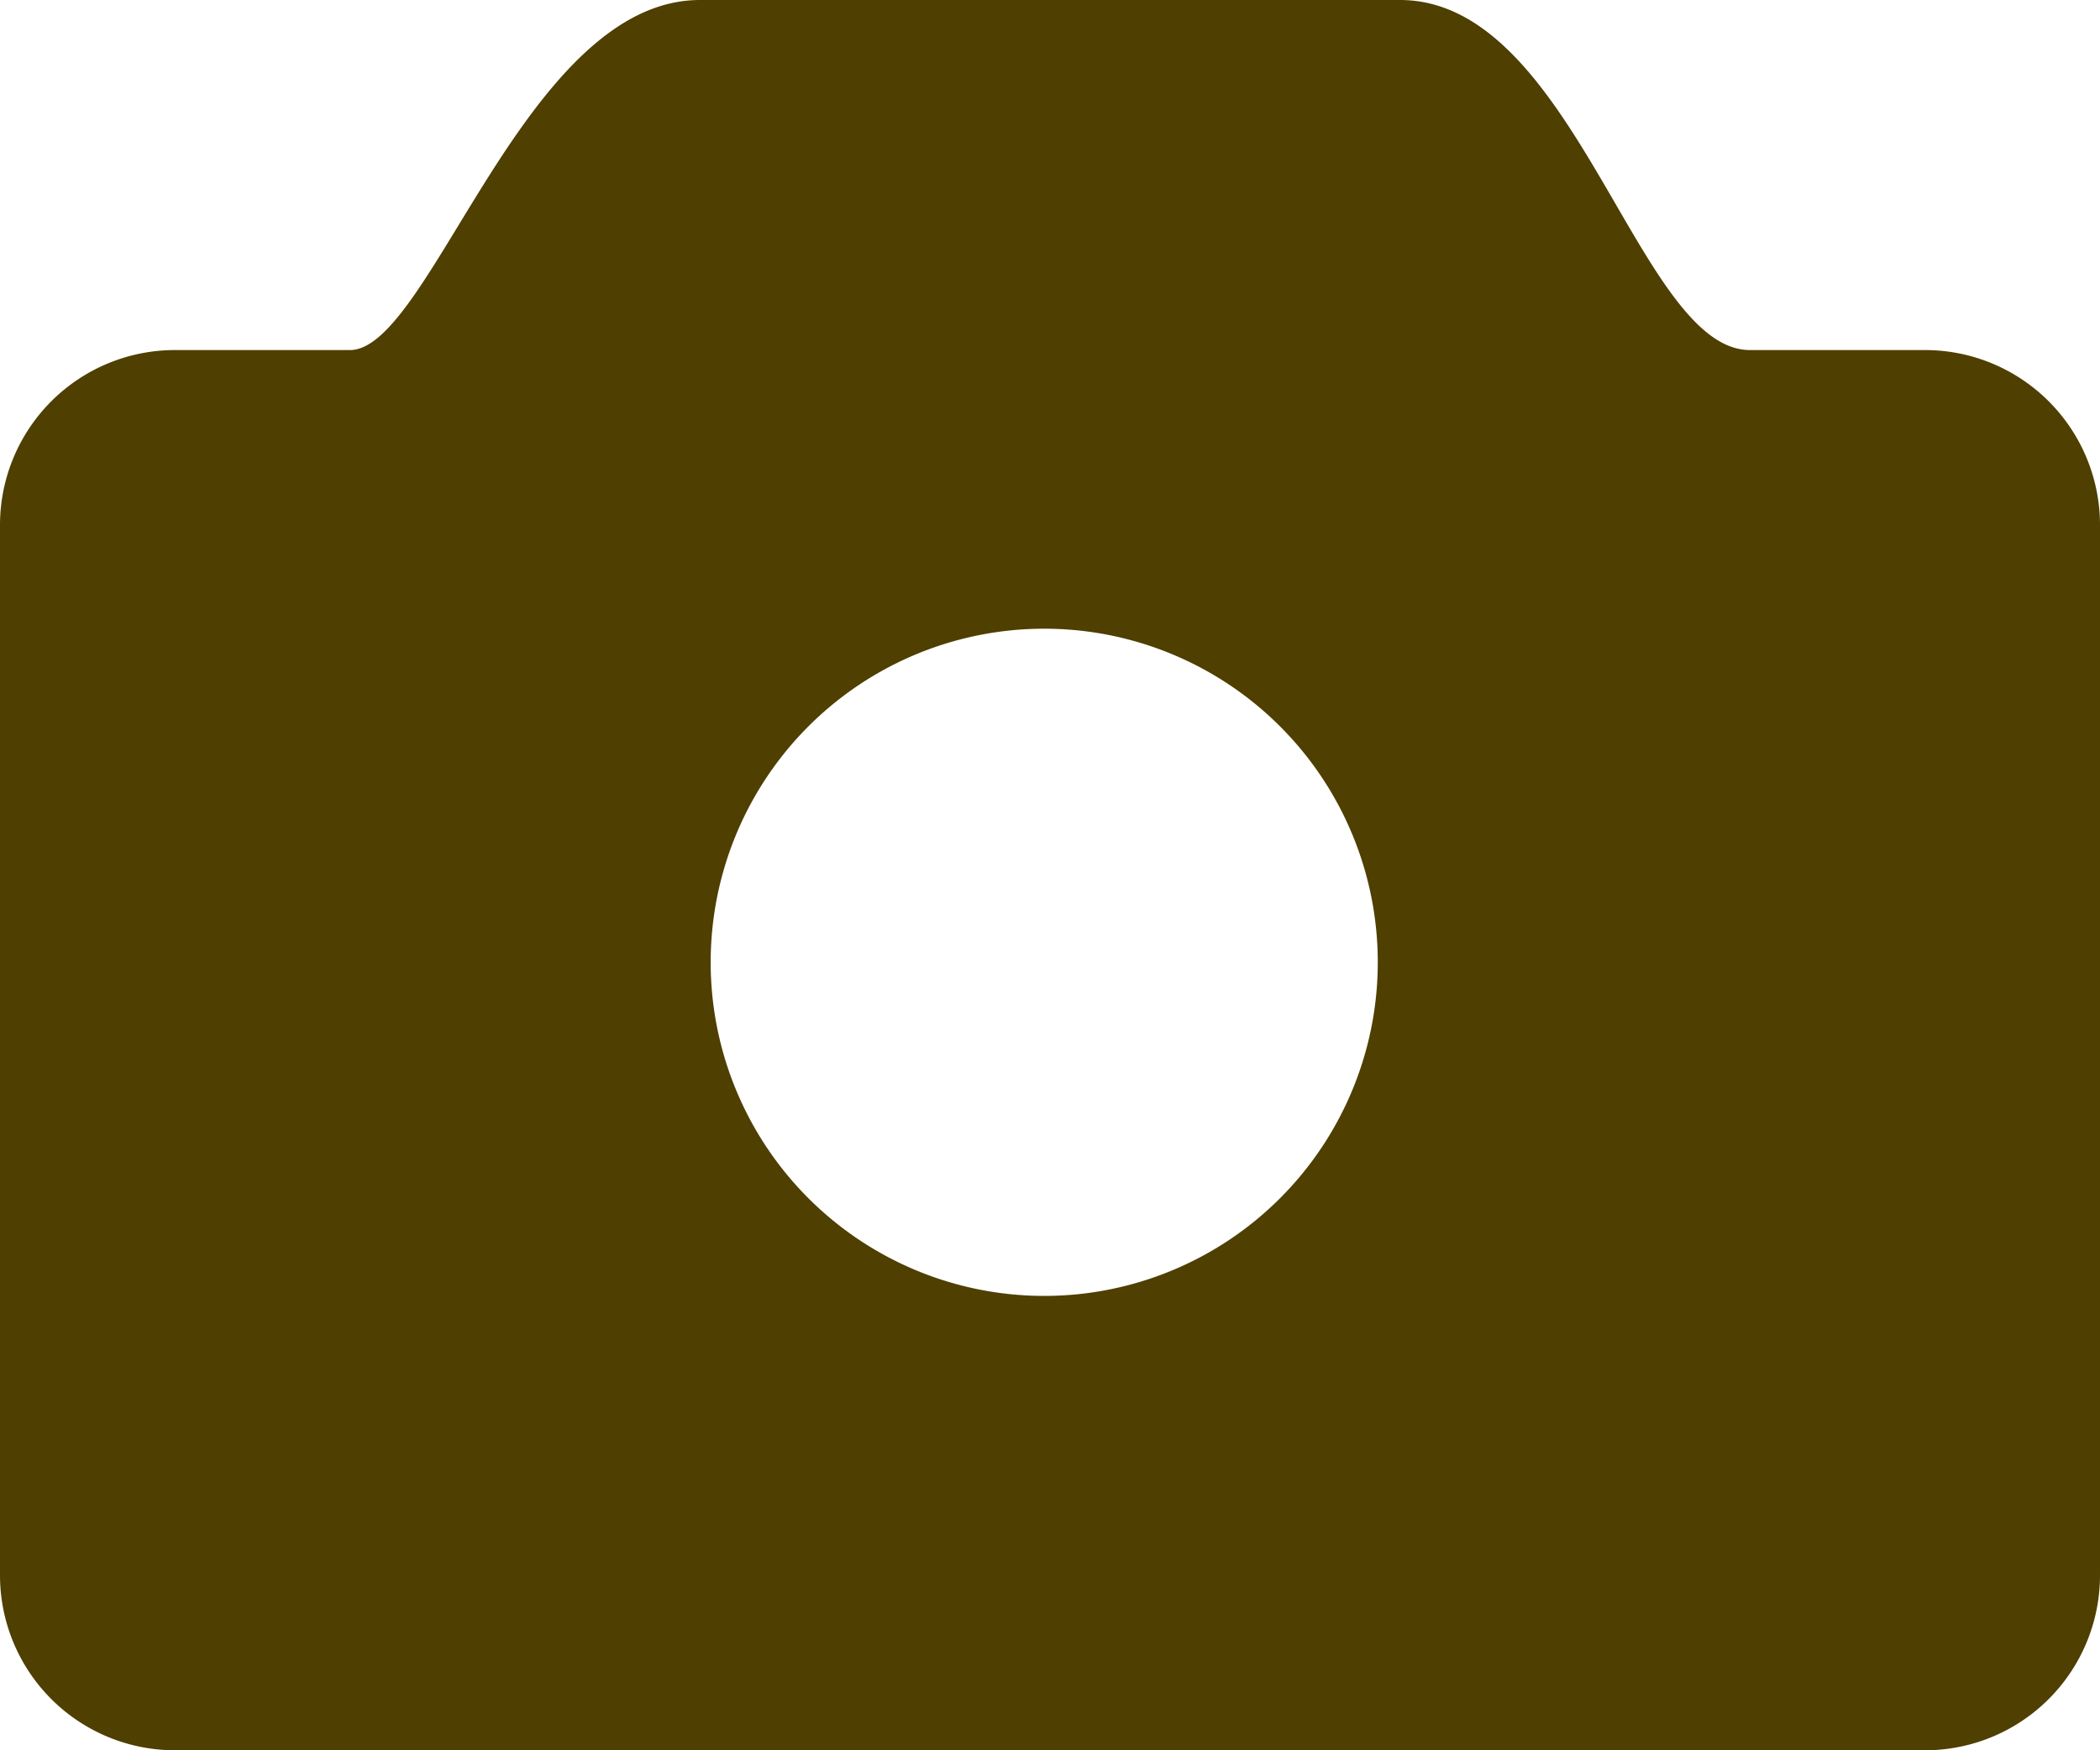 <svg xmlns="http://www.w3.org/2000/svg" width="12" height="10" viewBox="0 0 12 10">
  <path fill="#4f3f00" fill-rule="evenodd" d="M45,454h1c0.46,0,1-2,2-2h4c1,0,1.361,2,2,2h1a1,1,0,0,1,1,1v6a1,1,0,0,1-1,1H45a1,1,0,0,1-1-1v-6A1,1,0,0,1,45,454Zm4.967,1.592a1.906,1.906,0,1,1-1.906,1.906A1.906,1.906,0,0,1,49.967,455.592Z" transform="translate(-44 -452)"/>
</svg>
